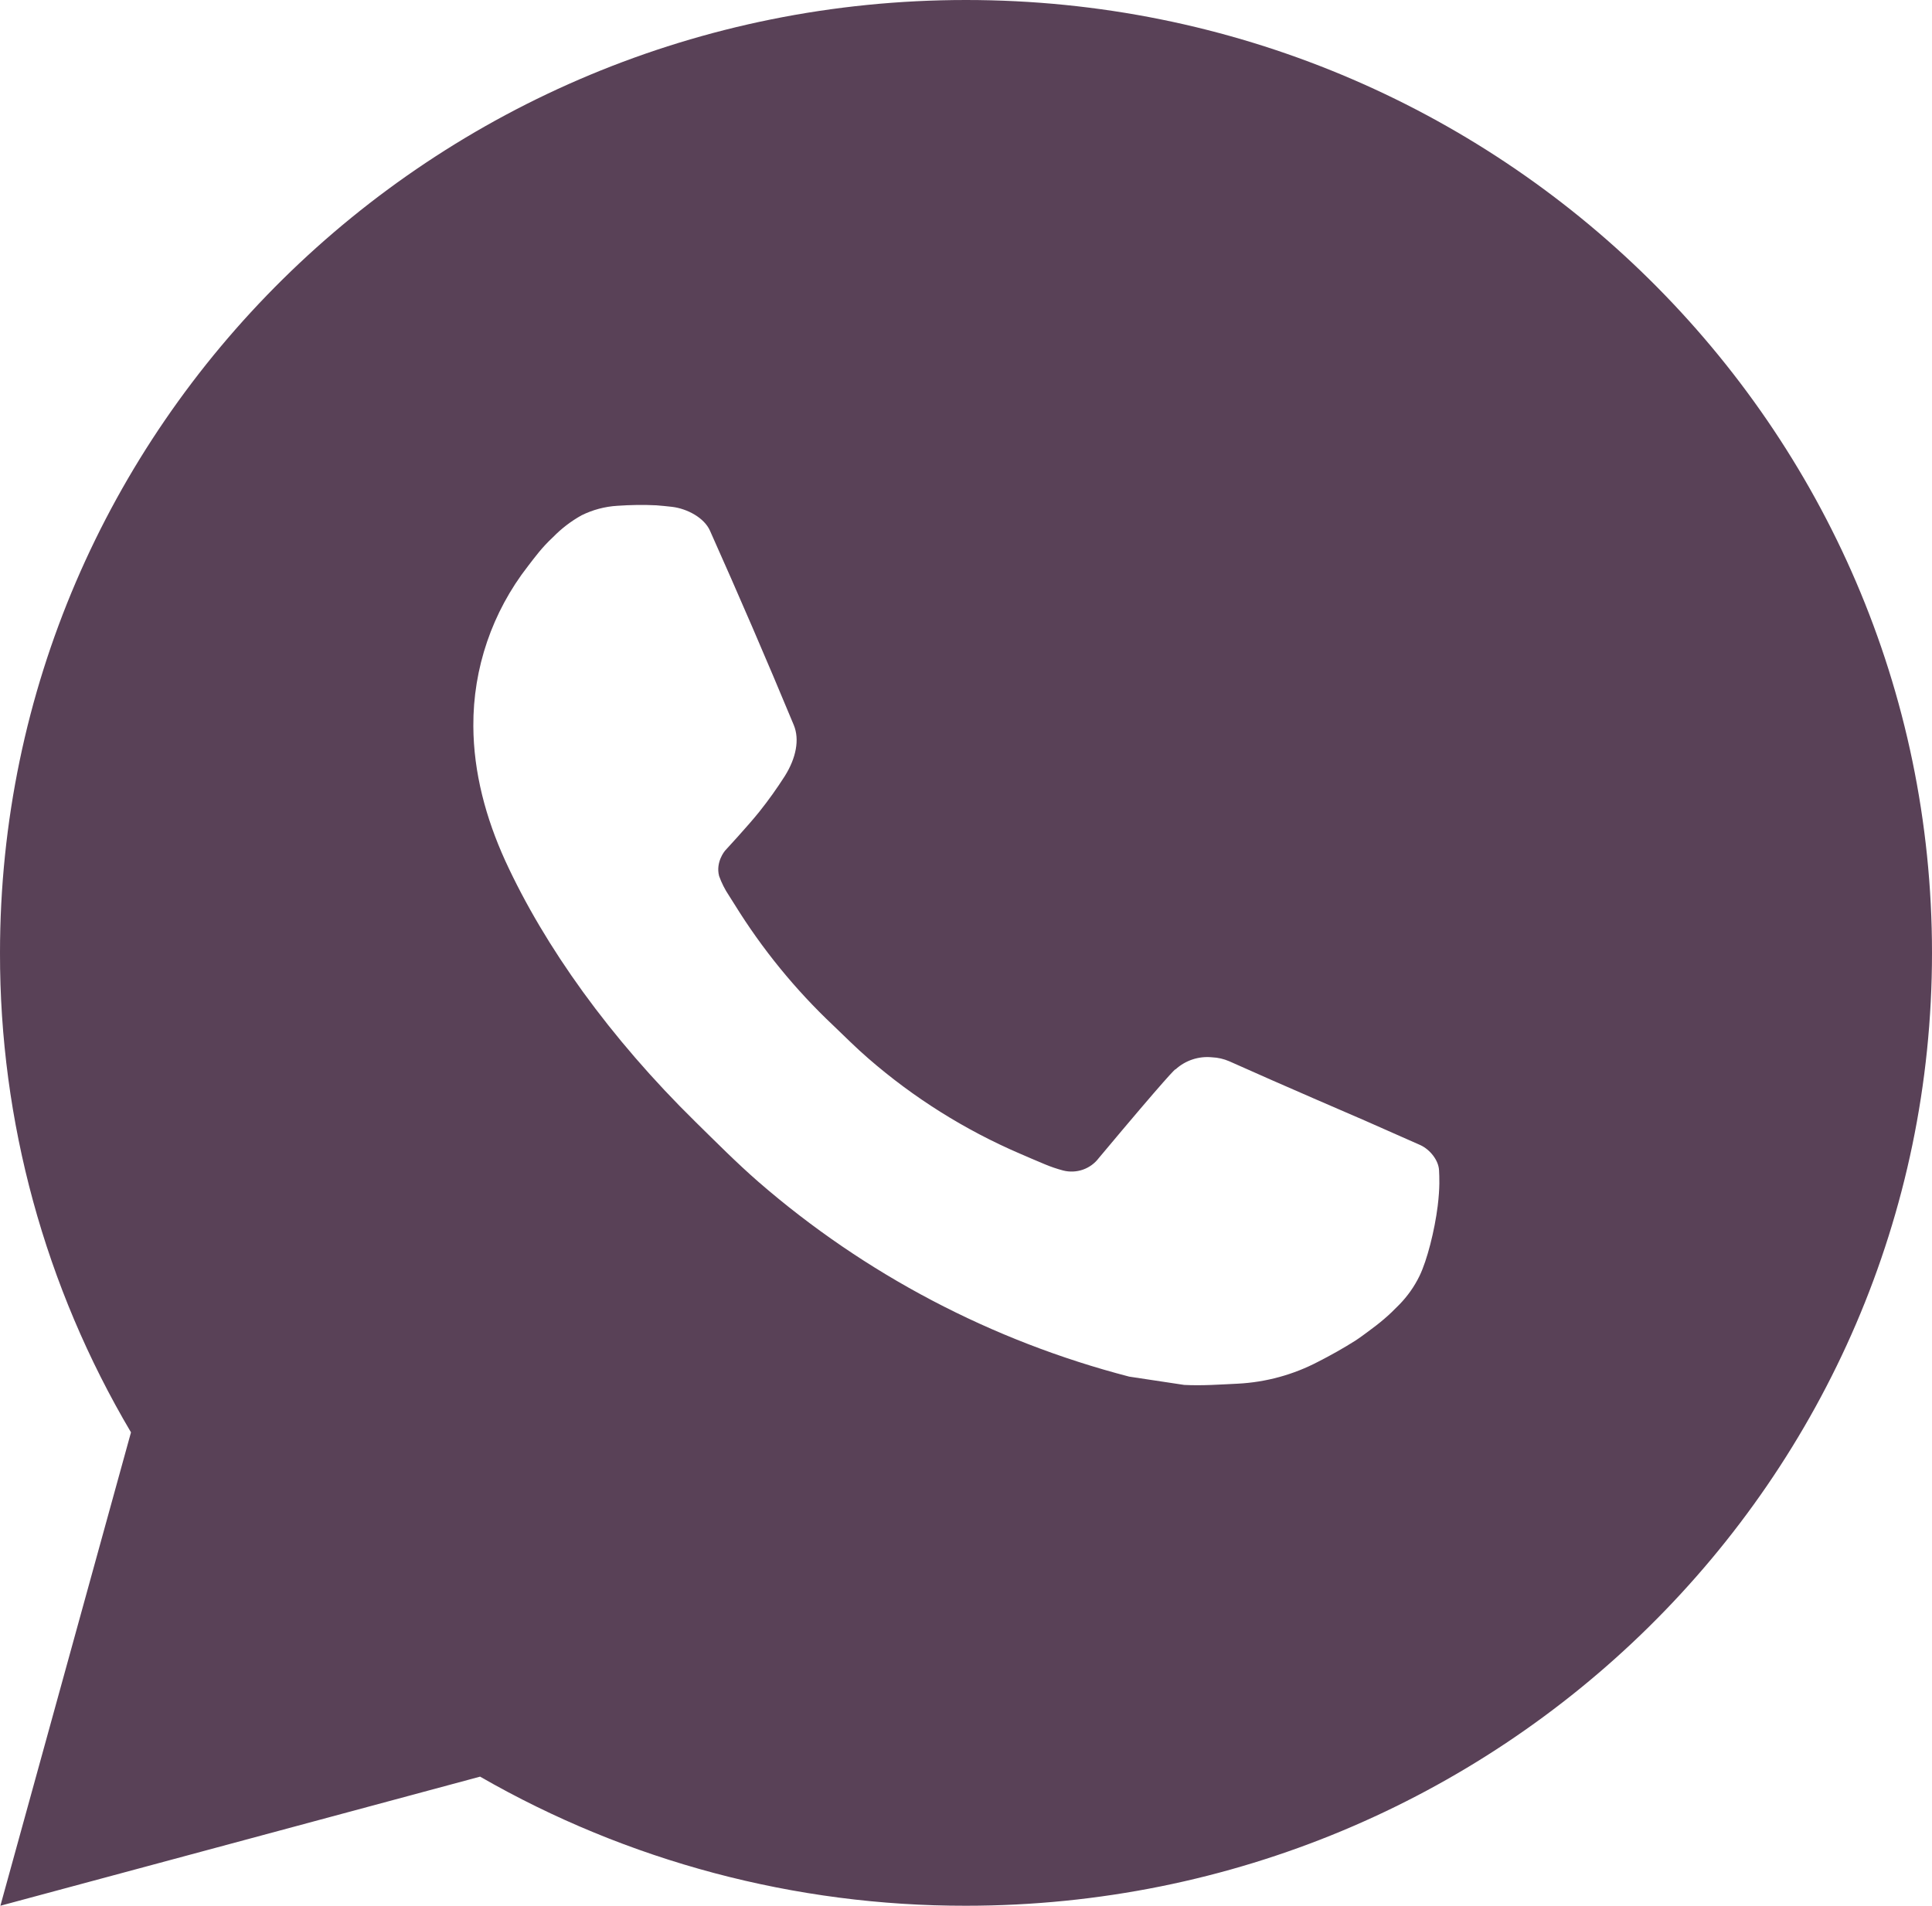 <svg width="75" height="74" viewBox="0 0 75 74" fill="none" xmlns="http://www.w3.org/2000/svg">
<path d="M0.015 74L5.085 55.618C1.744 49.968 -0.011 43.541 5.03709e-05 37C5.03709e-05 16.565 16.789 0 37.5 0C58.211 0 75 16.565 75 37C75 57.435 58.211 74 37.5 74C30.873 74.01 24.363 72.28 18.637 68.987L0.015 74ZM23.966 19.64C23.482 19.669 23.009 19.795 22.575 20.01C22.168 20.237 21.797 20.521 21.473 20.853C21.023 21.271 20.767 21.634 20.494 21.985C19.108 23.765 18.362 25.95 18.375 28.194C18.383 30.007 18.863 31.772 19.613 33.422C21.146 36.76 23.67 40.293 27.004 43.568C27.806 44.356 28.59 45.147 29.434 45.884C33.572 49.478 38.502 52.07 43.834 53.454L45.968 53.776C46.661 53.813 47.355 53.761 48.053 53.728C49.145 53.672 50.211 53.38 51.176 52.873C51.667 52.623 52.147 52.352 52.612 52.059C52.612 52.059 52.774 51.955 53.081 51.726C53.587 51.356 53.899 51.093 54.319 50.66C54.63 50.342 54.9 49.968 55.106 49.543C55.399 48.94 55.691 47.789 55.811 46.831C55.901 46.098 55.875 45.699 55.864 45.451C55.849 45.055 55.515 44.644 55.151 44.47L52.969 43.505C52.969 43.505 49.706 42.102 47.715 41.207C47.505 41.117 47.28 41.065 47.051 41.055C46.795 41.029 46.535 41.058 46.291 41.139C46.047 41.22 45.822 41.352 45.634 41.525V41.518C45.615 41.518 45.364 41.729 42.653 44.97C42.497 45.176 42.283 45.332 42.037 45.418C41.791 45.503 41.525 45.515 41.273 45.451C41.028 45.386 40.789 45.305 40.556 45.207C40.091 45.014 39.93 44.94 39.611 44.803L39.593 44.796C37.447 43.872 35.461 42.623 33.705 41.096C33.233 40.689 32.794 40.245 32.344 39.816C30.868 38.422 29.583 36.845 28.519 35.124L28.297 34.773C28.139 34.536 28.01 34.282 27.915 34.014C27.773 33.47 28.144 33.034 28.144 33.034C28.144 33.034 29.055 32.049 29.479 31.517C29.832 31.074 30.161 30.613 30.465 30.137C30.907 29.433 31.046 28.712 30.814 28.153C29.764 25.622 28.676 23.103 27.559 20.602C27.337 20.106 26.681 19.751 26.085 19.68C25.883 19.658 25.68 19.636 25.477 19.621C24.974 19.596 24.469 19.605 23.966 19.64Z" fill="#594157"/>
</svg>
